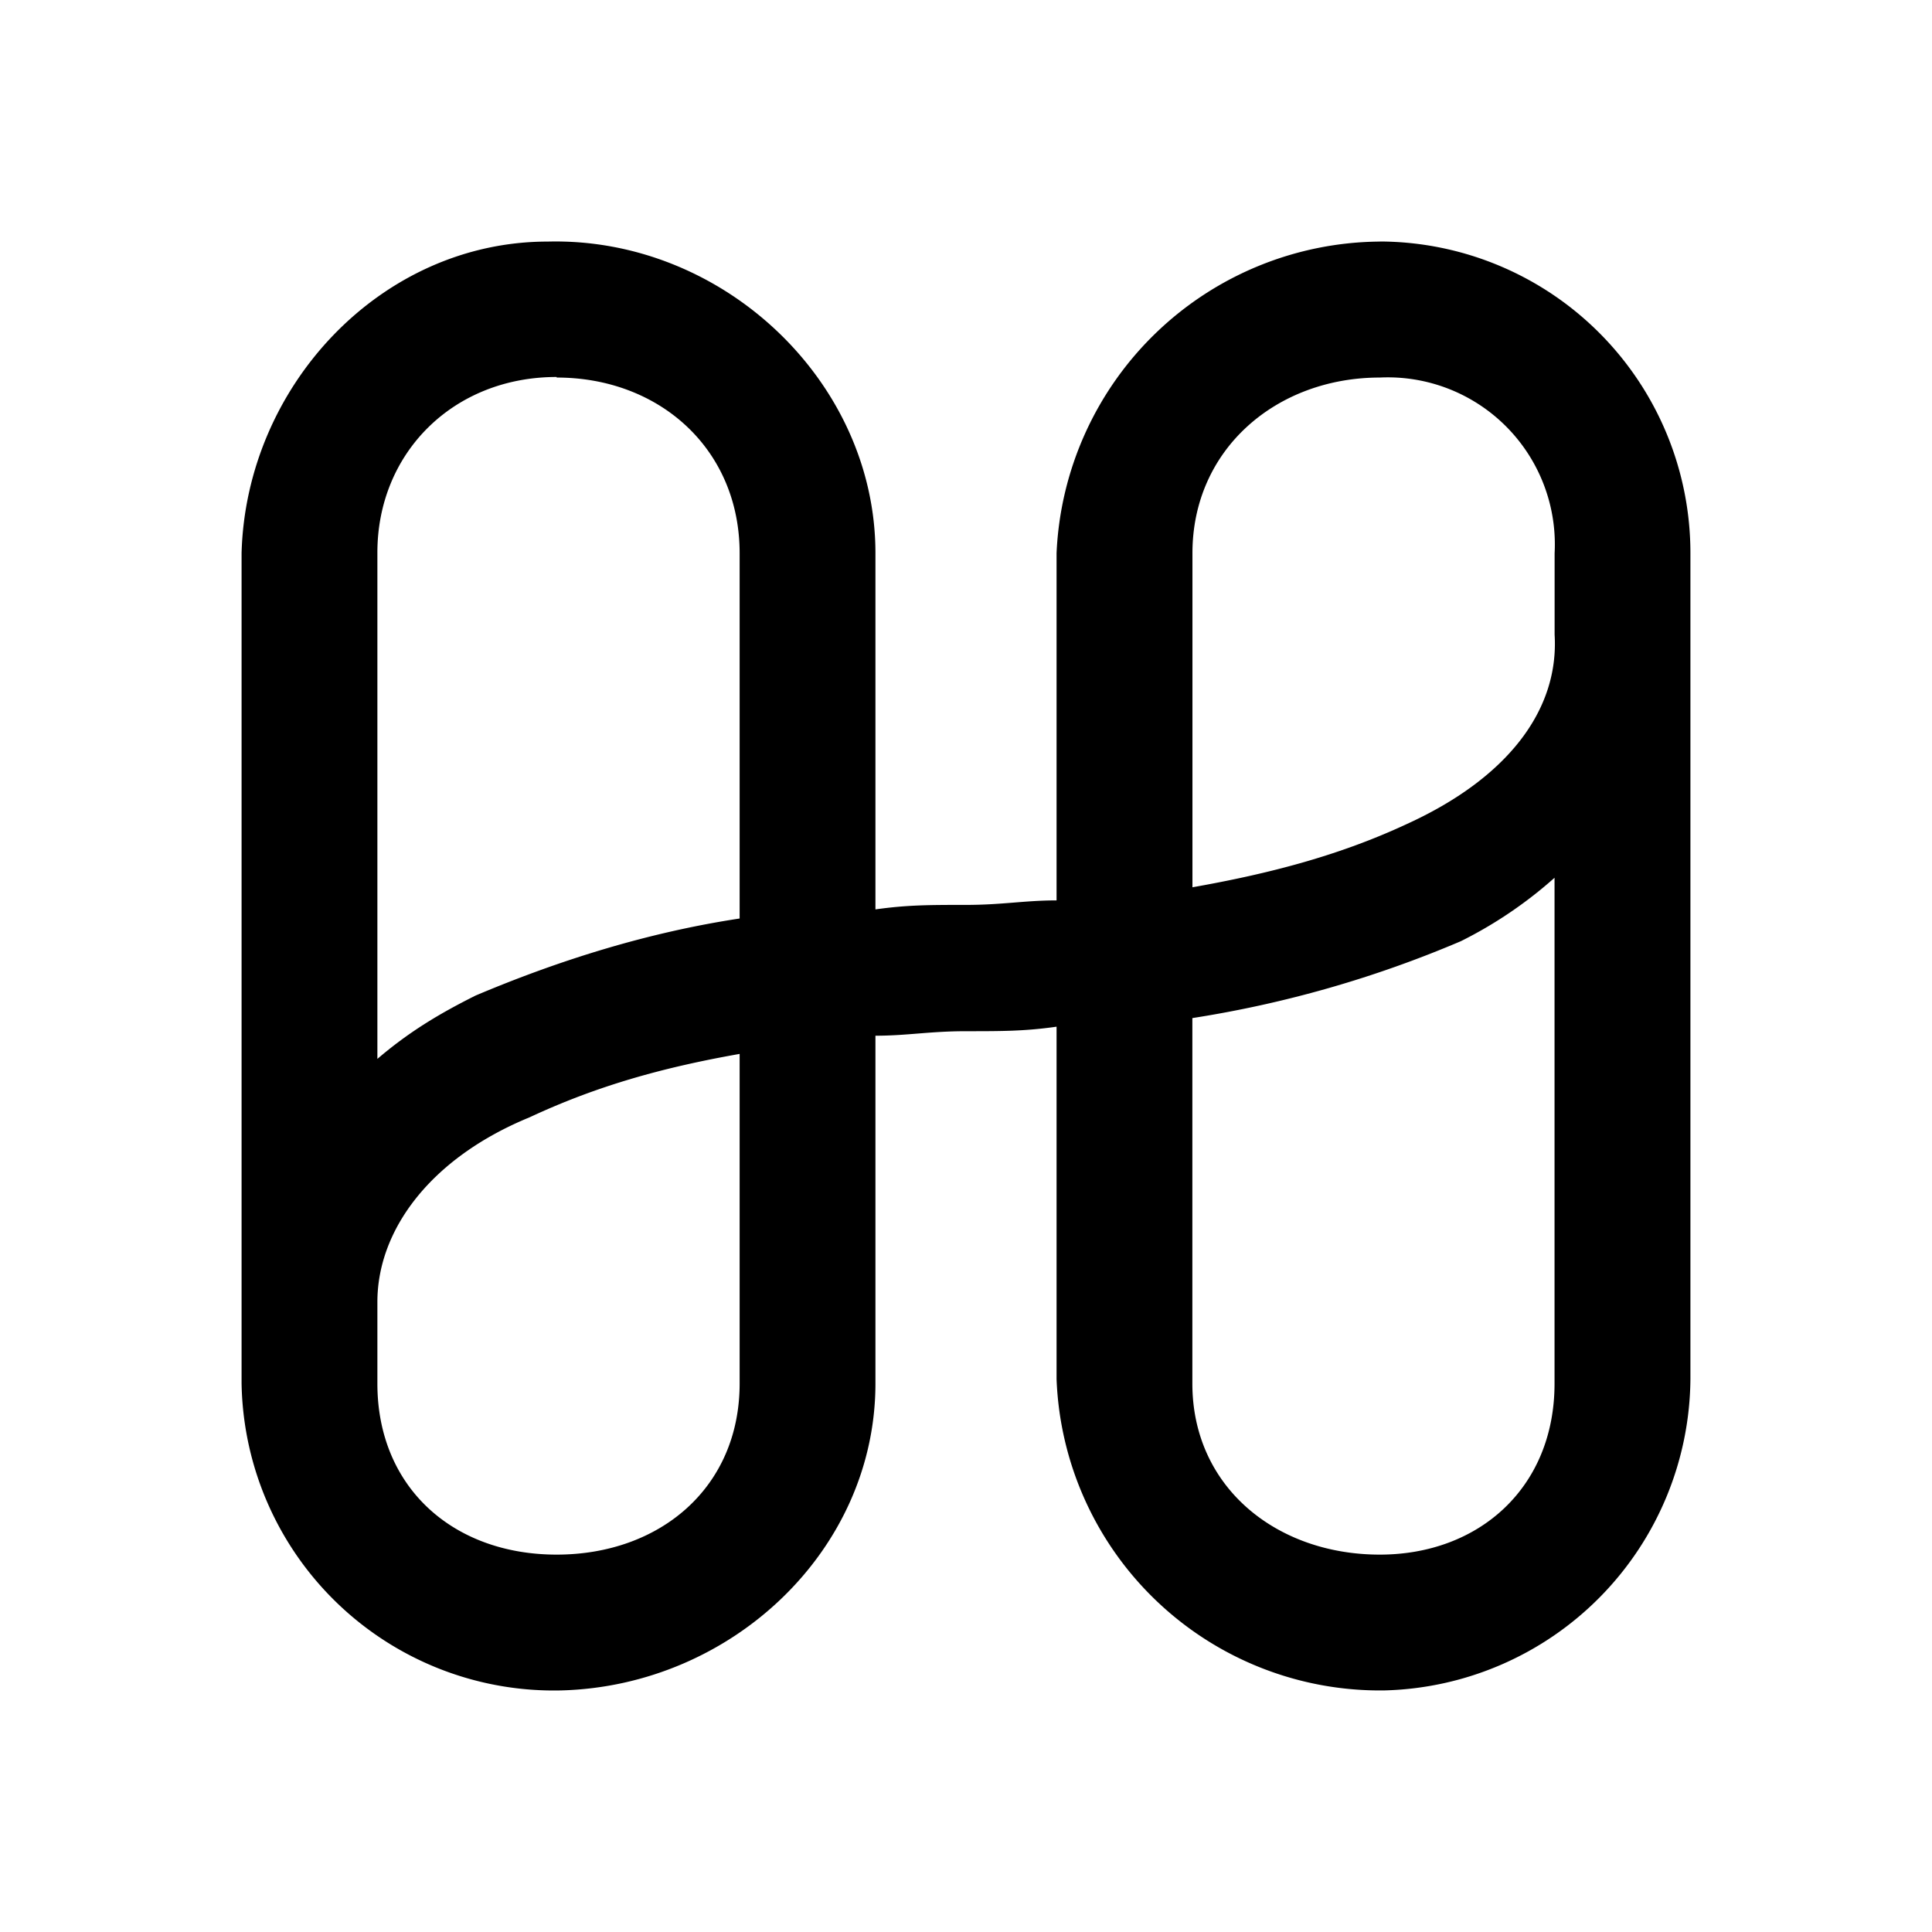 <svg xmlns="http://www.w3.org/2000/svg" width="1em" height="1em" viewBox="0 0 24 24"><path fill="currentColor" d="M17.14 3.001a4.05 4.05 0 0 0-4.015 3.87v4.314c-.394 0-.675.056-1.125.056s-.731 0-1.125.056V6.871c0-2.132-1.895-3.926-4.072-3.87c-2.07 0-3.746 1.794-3.802 3.87v10.315a3.88 3.88 0 0 0 3.97 3.813c2.121-.056 3.904-1.744 3.904-3.813v-4.32c.394 0 .675-.056 1.125-.056s.731 0 1.125-.056v4.376a4.02 4.02 0 0 0 4.072 3.869a3.9 3.9 0 0 0 3.802-3.87V6.872A3.87 3.87 0 0 0 17.14 3M6.915 4.69c1.283 0 2.273.894 2.273 2.182v4.538c-1.12.17-2.216.507-3.28.957c-.45.225-.826.45-1.22.787V6.865c0-1.237.94-2.182 2.227-2.182zm2.273 12.497c0 1.293-.99 2.125-2.273 2.125c-1.288 0-2.227-.837-2.227-2.125v-1.013c0-.894.658-1.788 1.89-2.294c.844-.394 1.66-.62 2.61-.788zm7.952 2.125c-1.282 0-2.328-.837-2.328-2.125v-4.54a14 14 0 0 0 3.335-.955a5.3 5.3 0 0 0 1.164-.788v6.283c0 1.293-.939 2.125-2.17 2.125m.338-9.077c-.844.394-1.716.619-2.666.787v-4.15c0-1.294 1.046-2.182 2.328-2.182a2.075 2.075 0 0 1 2.171 2.182v1.012c.057.95-.601 1.789-1.833 2.351"/></svg>